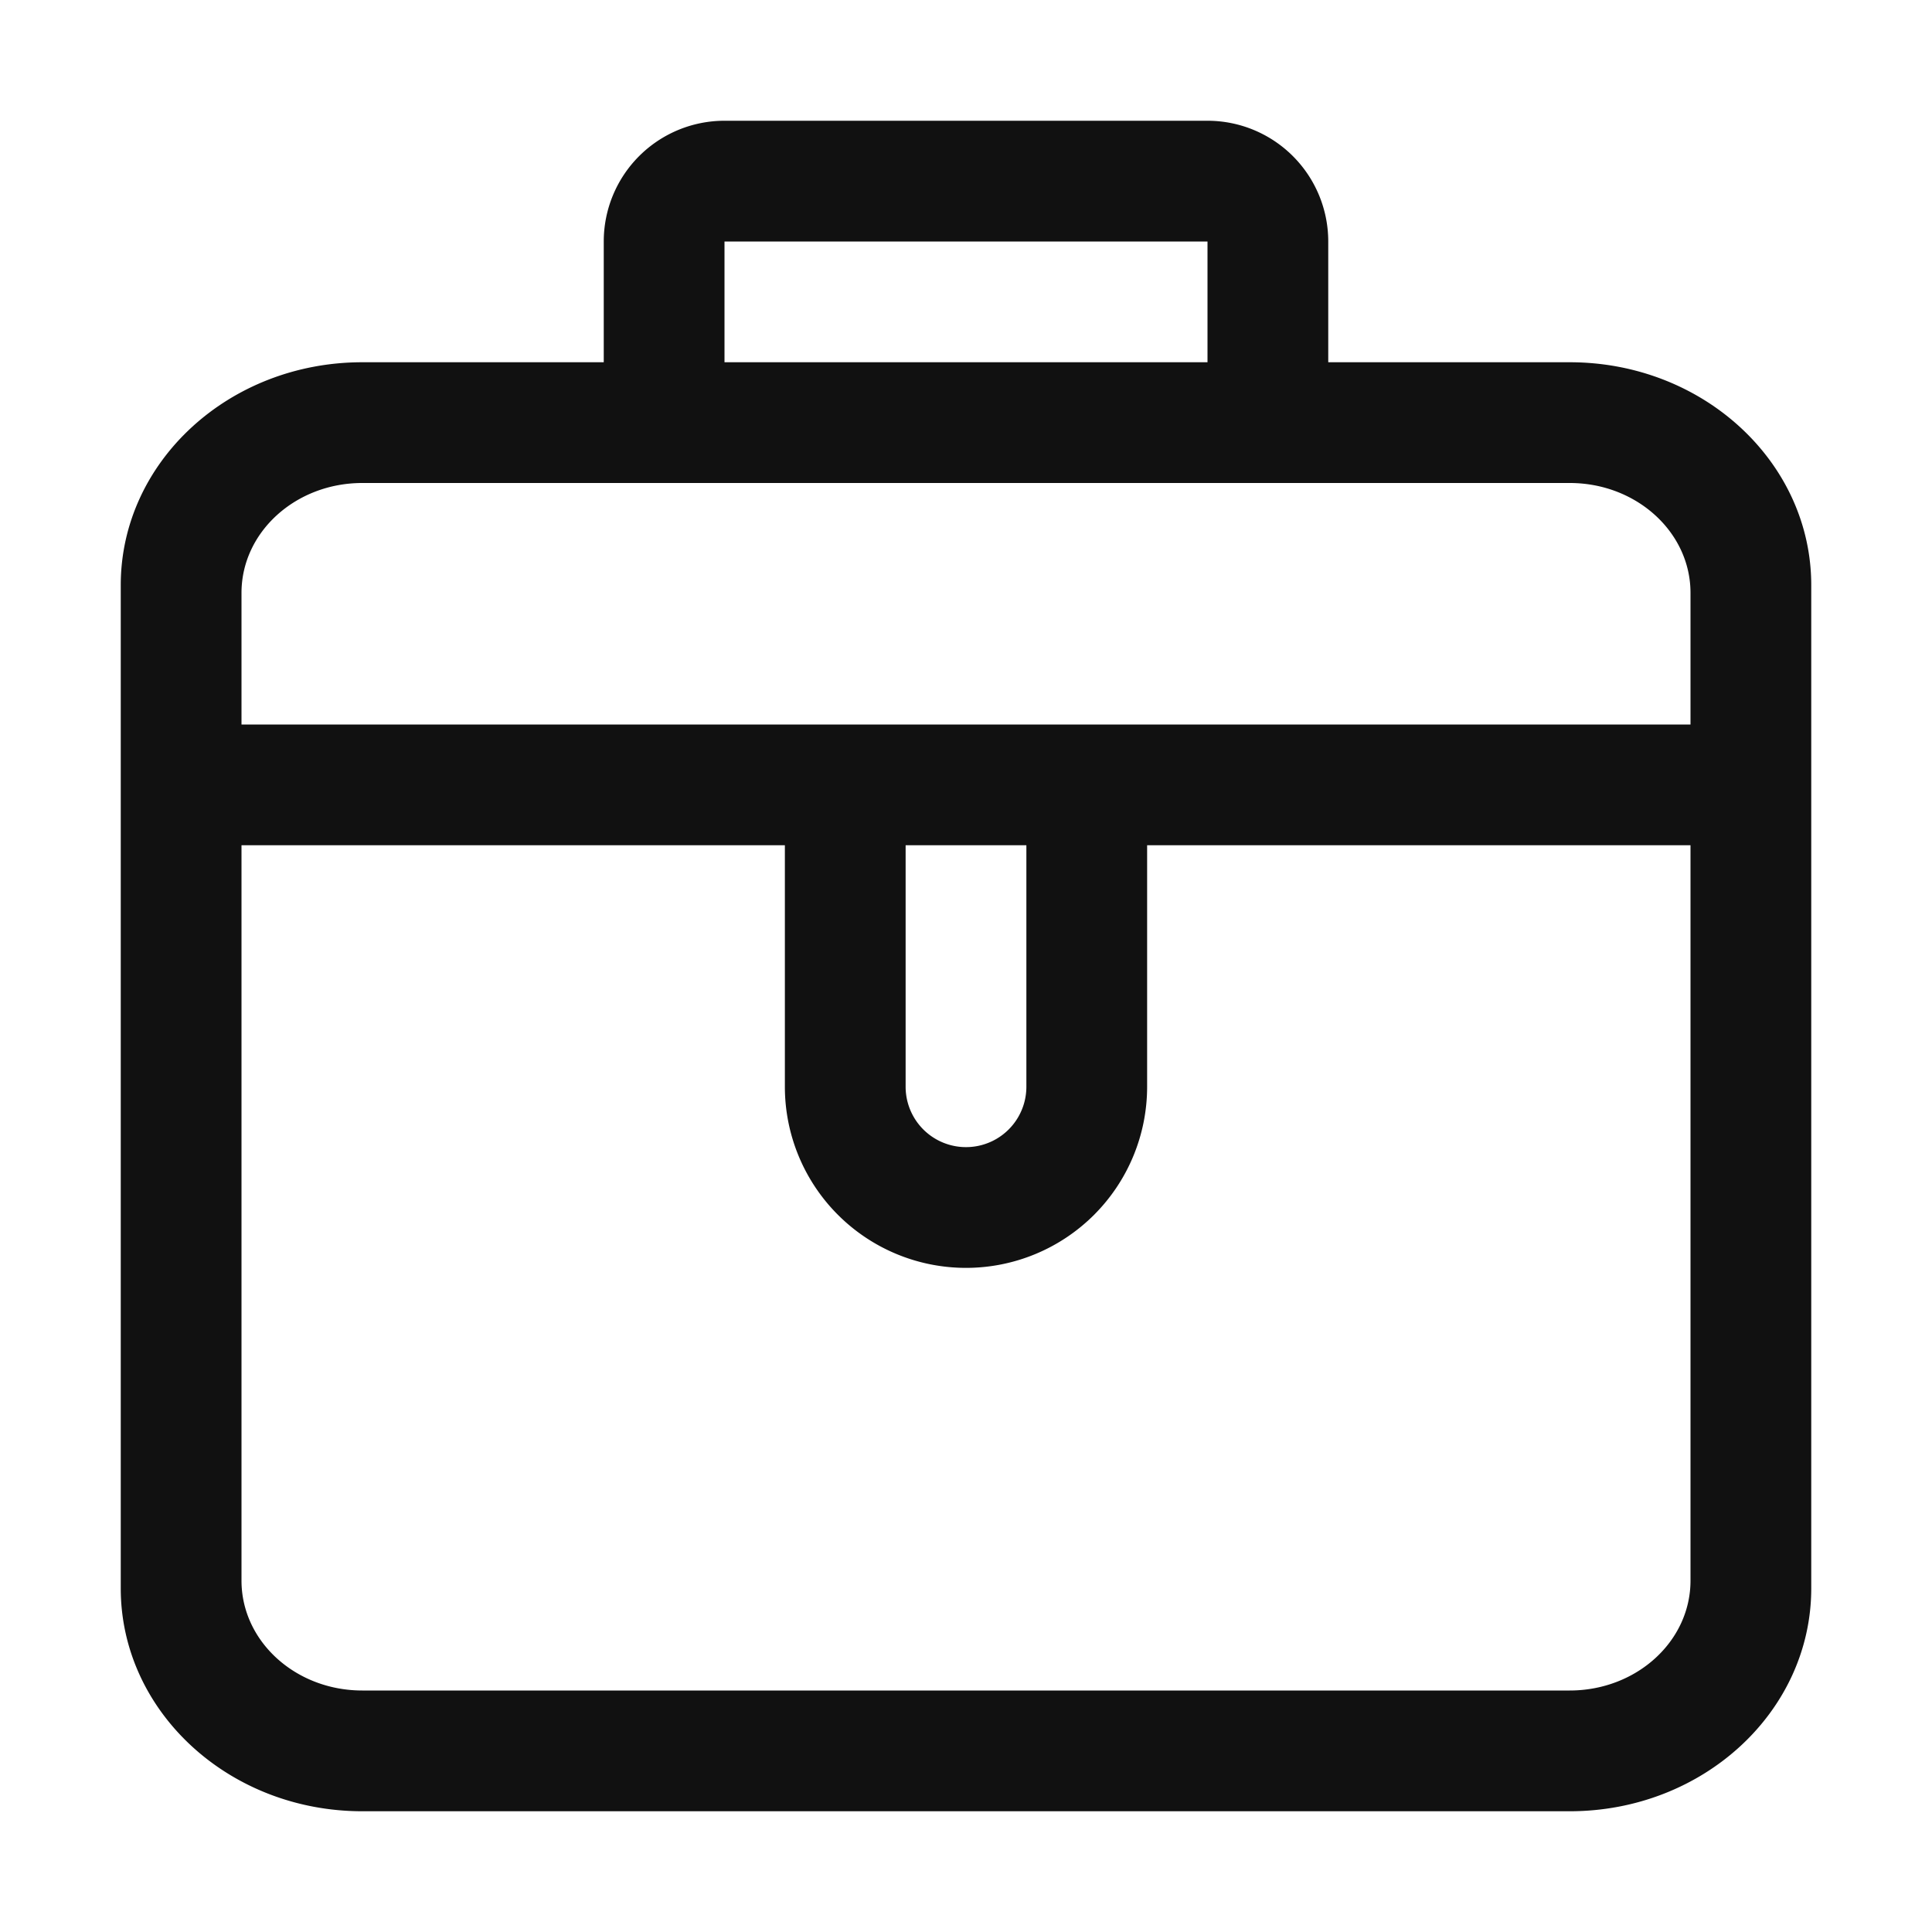 <?xml version="1.0" standalone="no"?><!DOCTYPE svg PUBLIC "-//W3C//DTD SVG 1.1//EN" "http://www.w3.org/Graphics/SVG/1.1/DTD/svg11.dtd"><svg t="1614396563266" class="icon" viewBox="0 0 1024 1024" version="1.1" xmlns="http://www.w3.org/2000/svg" p-id="6248" width="20" height="20" xmlns:xlink="http://www.w3.org/1999/xlink"><defs><style type="text/css"></style></defs><path d="M704 256H192c-35.328 0-64 26.048-64 58.24V384h768V314.24c0-32.192-28.672-58.24-64-58.24h-128zM320 192V128a64 64 0 0 1 64-64h256a64 64 0 0 1 64 64v64h128c70.72 0 128 52.928 128 118.144v531.712c0 65.28-57.28 118.144-128 118.144H192c-70.72 0-128-52.928-128-118.144V310.144C64 244.864 121.28 192 192 192h128z m64 0h256V128H384v64z m224 256v128a96 96 0 0 1-192 0V448H128v389.76c0 32.192 28.672 58.24 64 58.24h640c35.328 0 64-26.048 64-58.24V448H608z m-64 0h-64v128a32 32 0 0 0 64 0V448z" p-id="6249" fill="#111111"></path></svg>